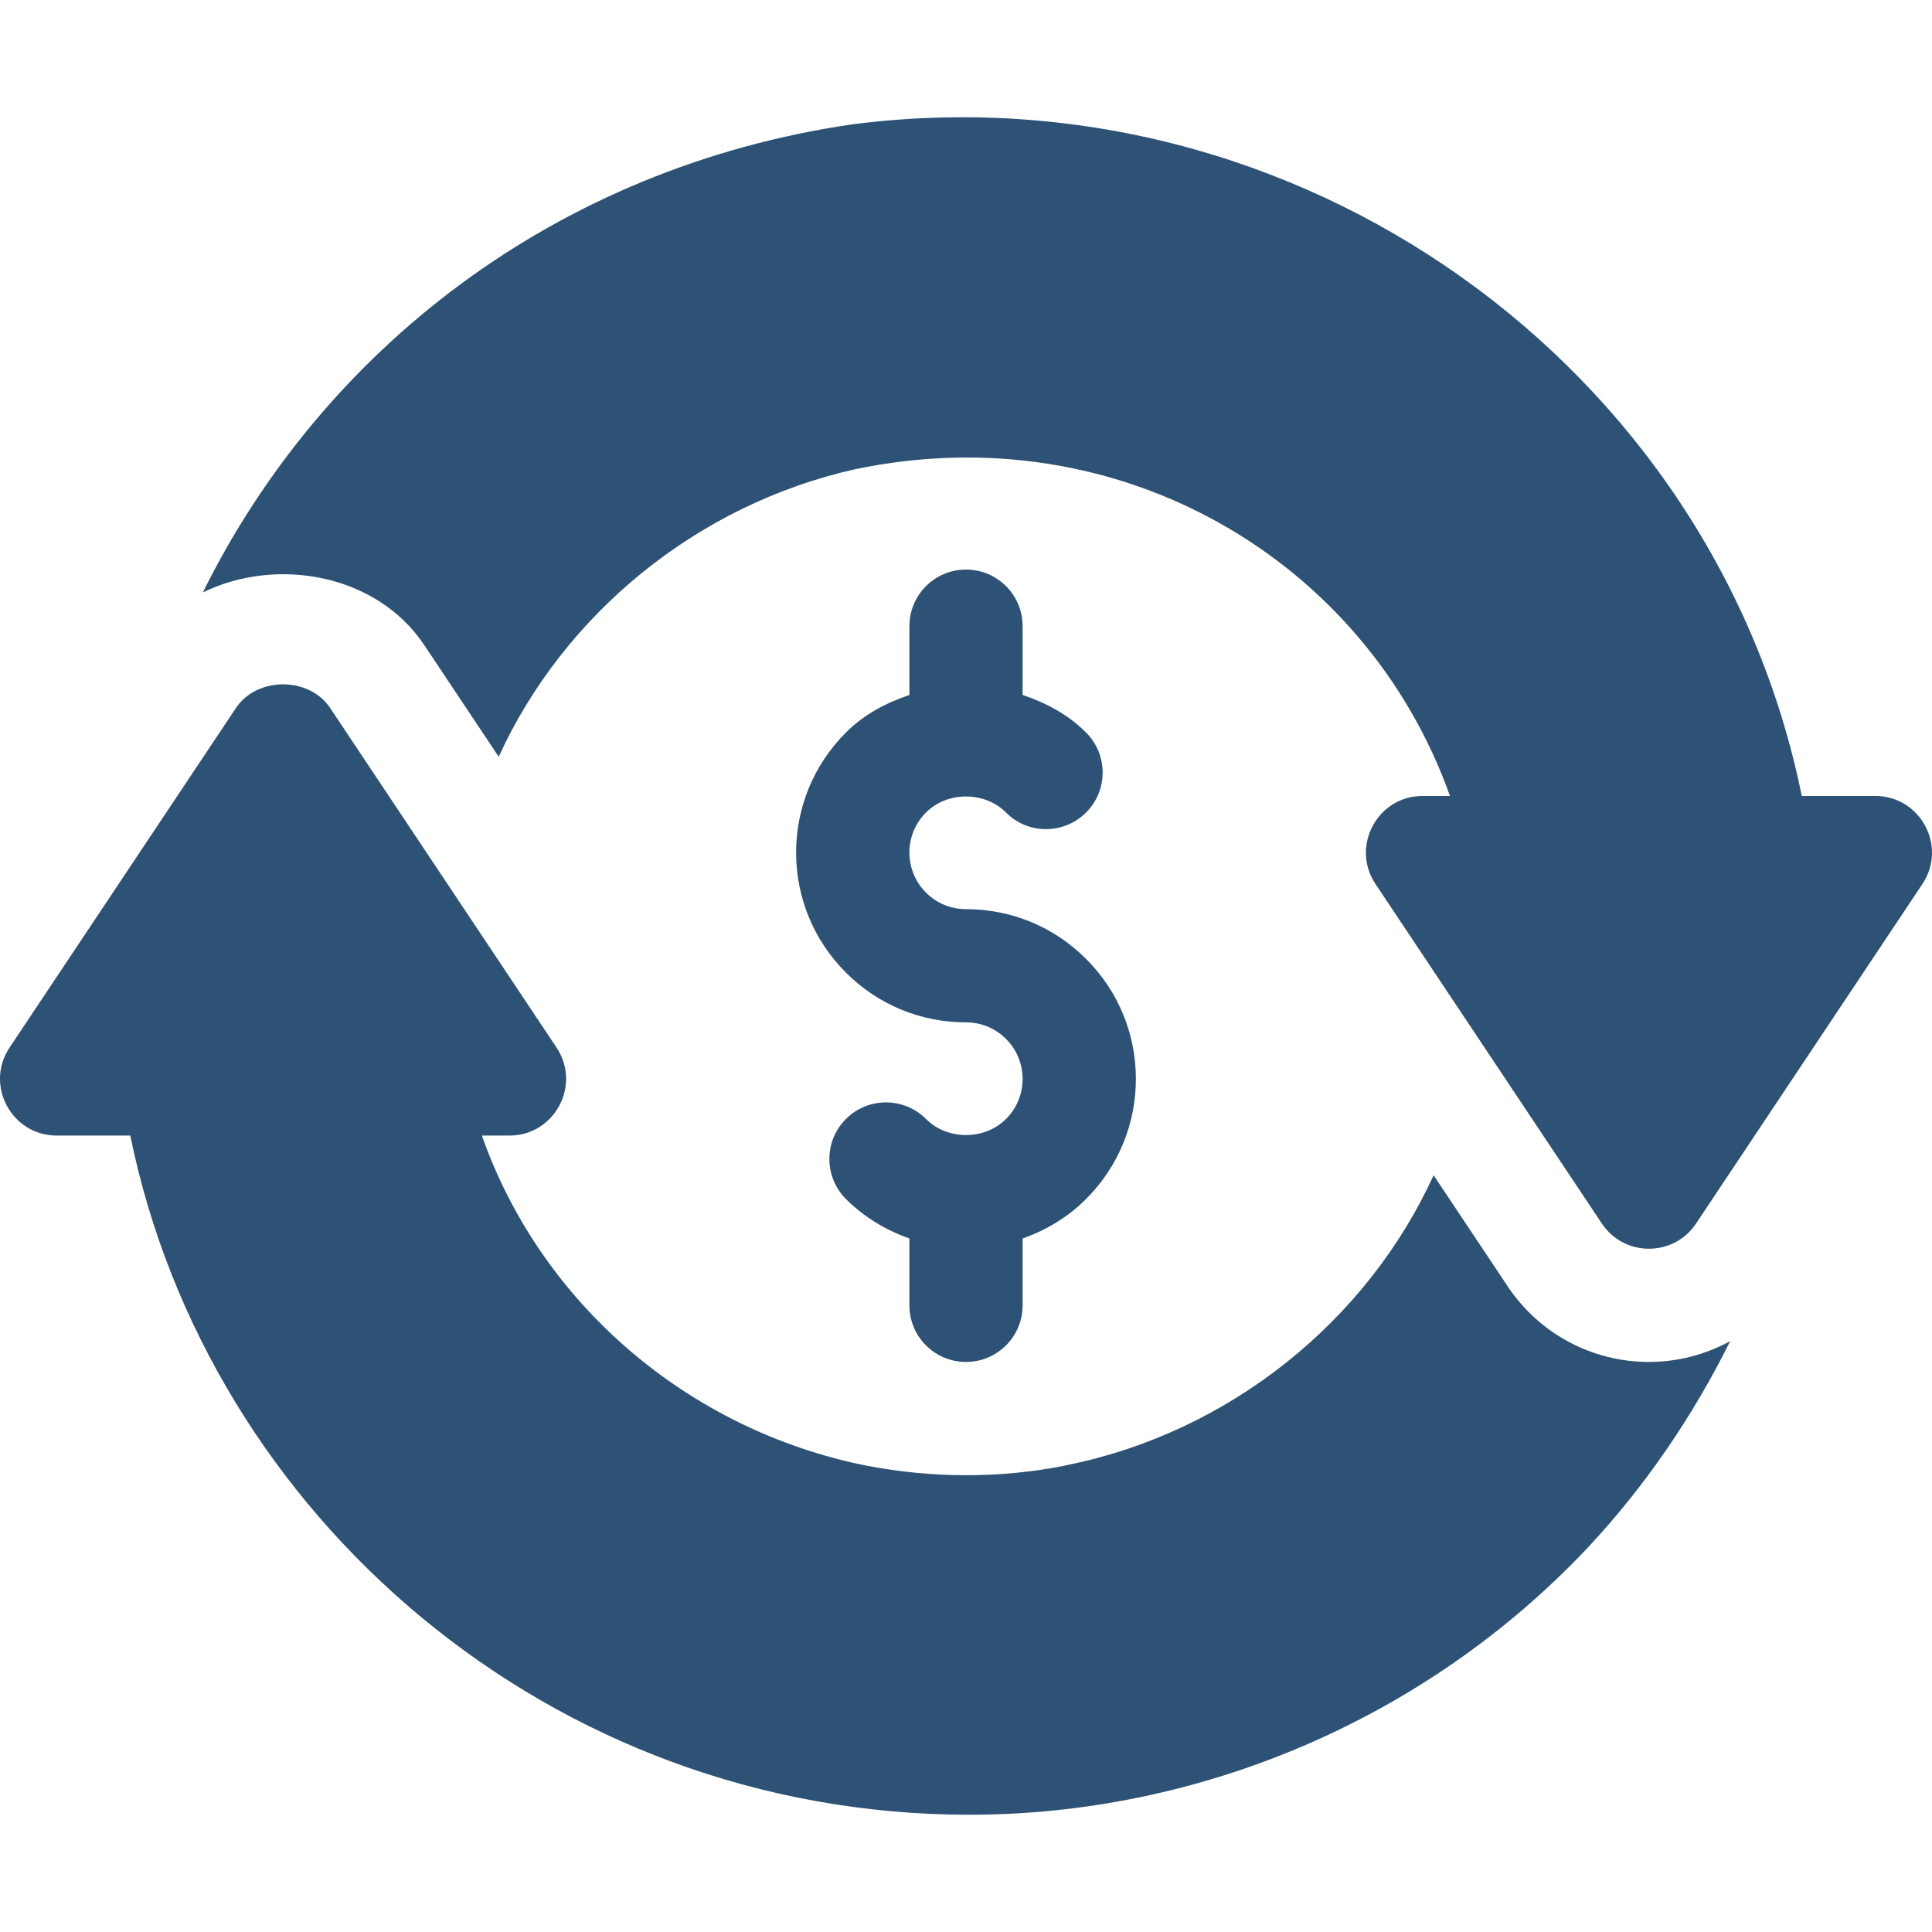 <svg width="512" height="512" viewBox="0 0 512 512" fill="none" xmlns="http://www.w3.org/2000/svg">
<path d="M436.989 360.931C421.917 360.931 407.914 353.446 399.55 340.893L379.92 311.452C362.306 350.054 325.919 379.475 283.01 388.219C282.673 388.278 282.351 388.351 282.029 388.439C265.067 391.779 247.358 391.808 229.576 388.41C182.323 378.933 143.356 345.464 127.698 300.935H135.008C146.943 300.935 154.128 287.593 147.487 277.616L87.491 187.622C81.925 179.273 68.097 179.273 62.532 187.622L2.536 277.617C-4.082 287.511 3.015 300.936 15.015 300.936H34.526C55.036 401.515 145.764 480.925 256.901 480.925C317.71 480.925 377.758 455.78 420.791 410.129C435.905 393.953 448.564 375.451 458.514 355.416C452.006 358.963 444.646 360.931 436.989 360.931Z" fill="#2D5275"/>
<path d="M496.985 210.94H477.489C454.259 96.601 343.768 17.666 225.709 32.973C147.186 44.521 85.617 92.651 53.753 157.007C73.267 147.437 99.854 152.074 112.451 170.982L132.159 200.544C149.441 162.724 184.755 133.731 226.562 124.364C296.682 109.646 362.02 148.491 384.257 210.94H376.991C364.99 210.94 357.894 224.364 364.512 234.259L424.508 324.253C430.44 333.15 443.536 333.15 449.467 324.253L509.463 234.259C516.106 224.283 508.92 210.94 496.985 210.94Z" fill="#2D5275"/>
<path d="M287.829 254.135C279.349 245.625 268.04 240.938 256 240.938C251.986 240.938 248.222 239.385 245.381 236.529C239.63 230.808 239.438 221.26 245.41 215.319C251.035 209.665 260.966 209.665 266.591 215.319C272.436 221.208 281.927 221.178 287.801 215.348C293.675 209.503 293.675 199.997 287.83 194.138C283.067 189.359 277.215 186.266 271 184.174V165.941C271 157.652 264.291 150.943 256.001 150.943C247.711 150.943 241.002 157.652 241.002 165.942V184.171C234.793 186.262 228.949 189.346 224.201 194.109C206.554 211.695 206.597 240.224 224.172 257.738C232.652 266.248 243.961 270.935 256.001 270.935C260.015 270.935 263.779 272.488 266.62 275.344C272.371 281.065 272.563 290.613 266.591 296.554C260.966 302.208 251.035 302.208 245.41 296.554C239.551 290.68 230.059 290.68 224.2 296.525C218.326 302.37 218.326 311.876 224.171 317.735C228.981 322.562 234.755 325.996 241.001 328.206V345.931C241.001 354.221 247.71 360.93 256 360.93C264.29 360.93 270.999 354.221 270.999 345.931V328.21C277.241 326.004 283.008 322.572 287.8 317.765C305.447 300.179 305.404 271.649 287.829 254.135Z" fill="#2D5275"/>
</svg>
